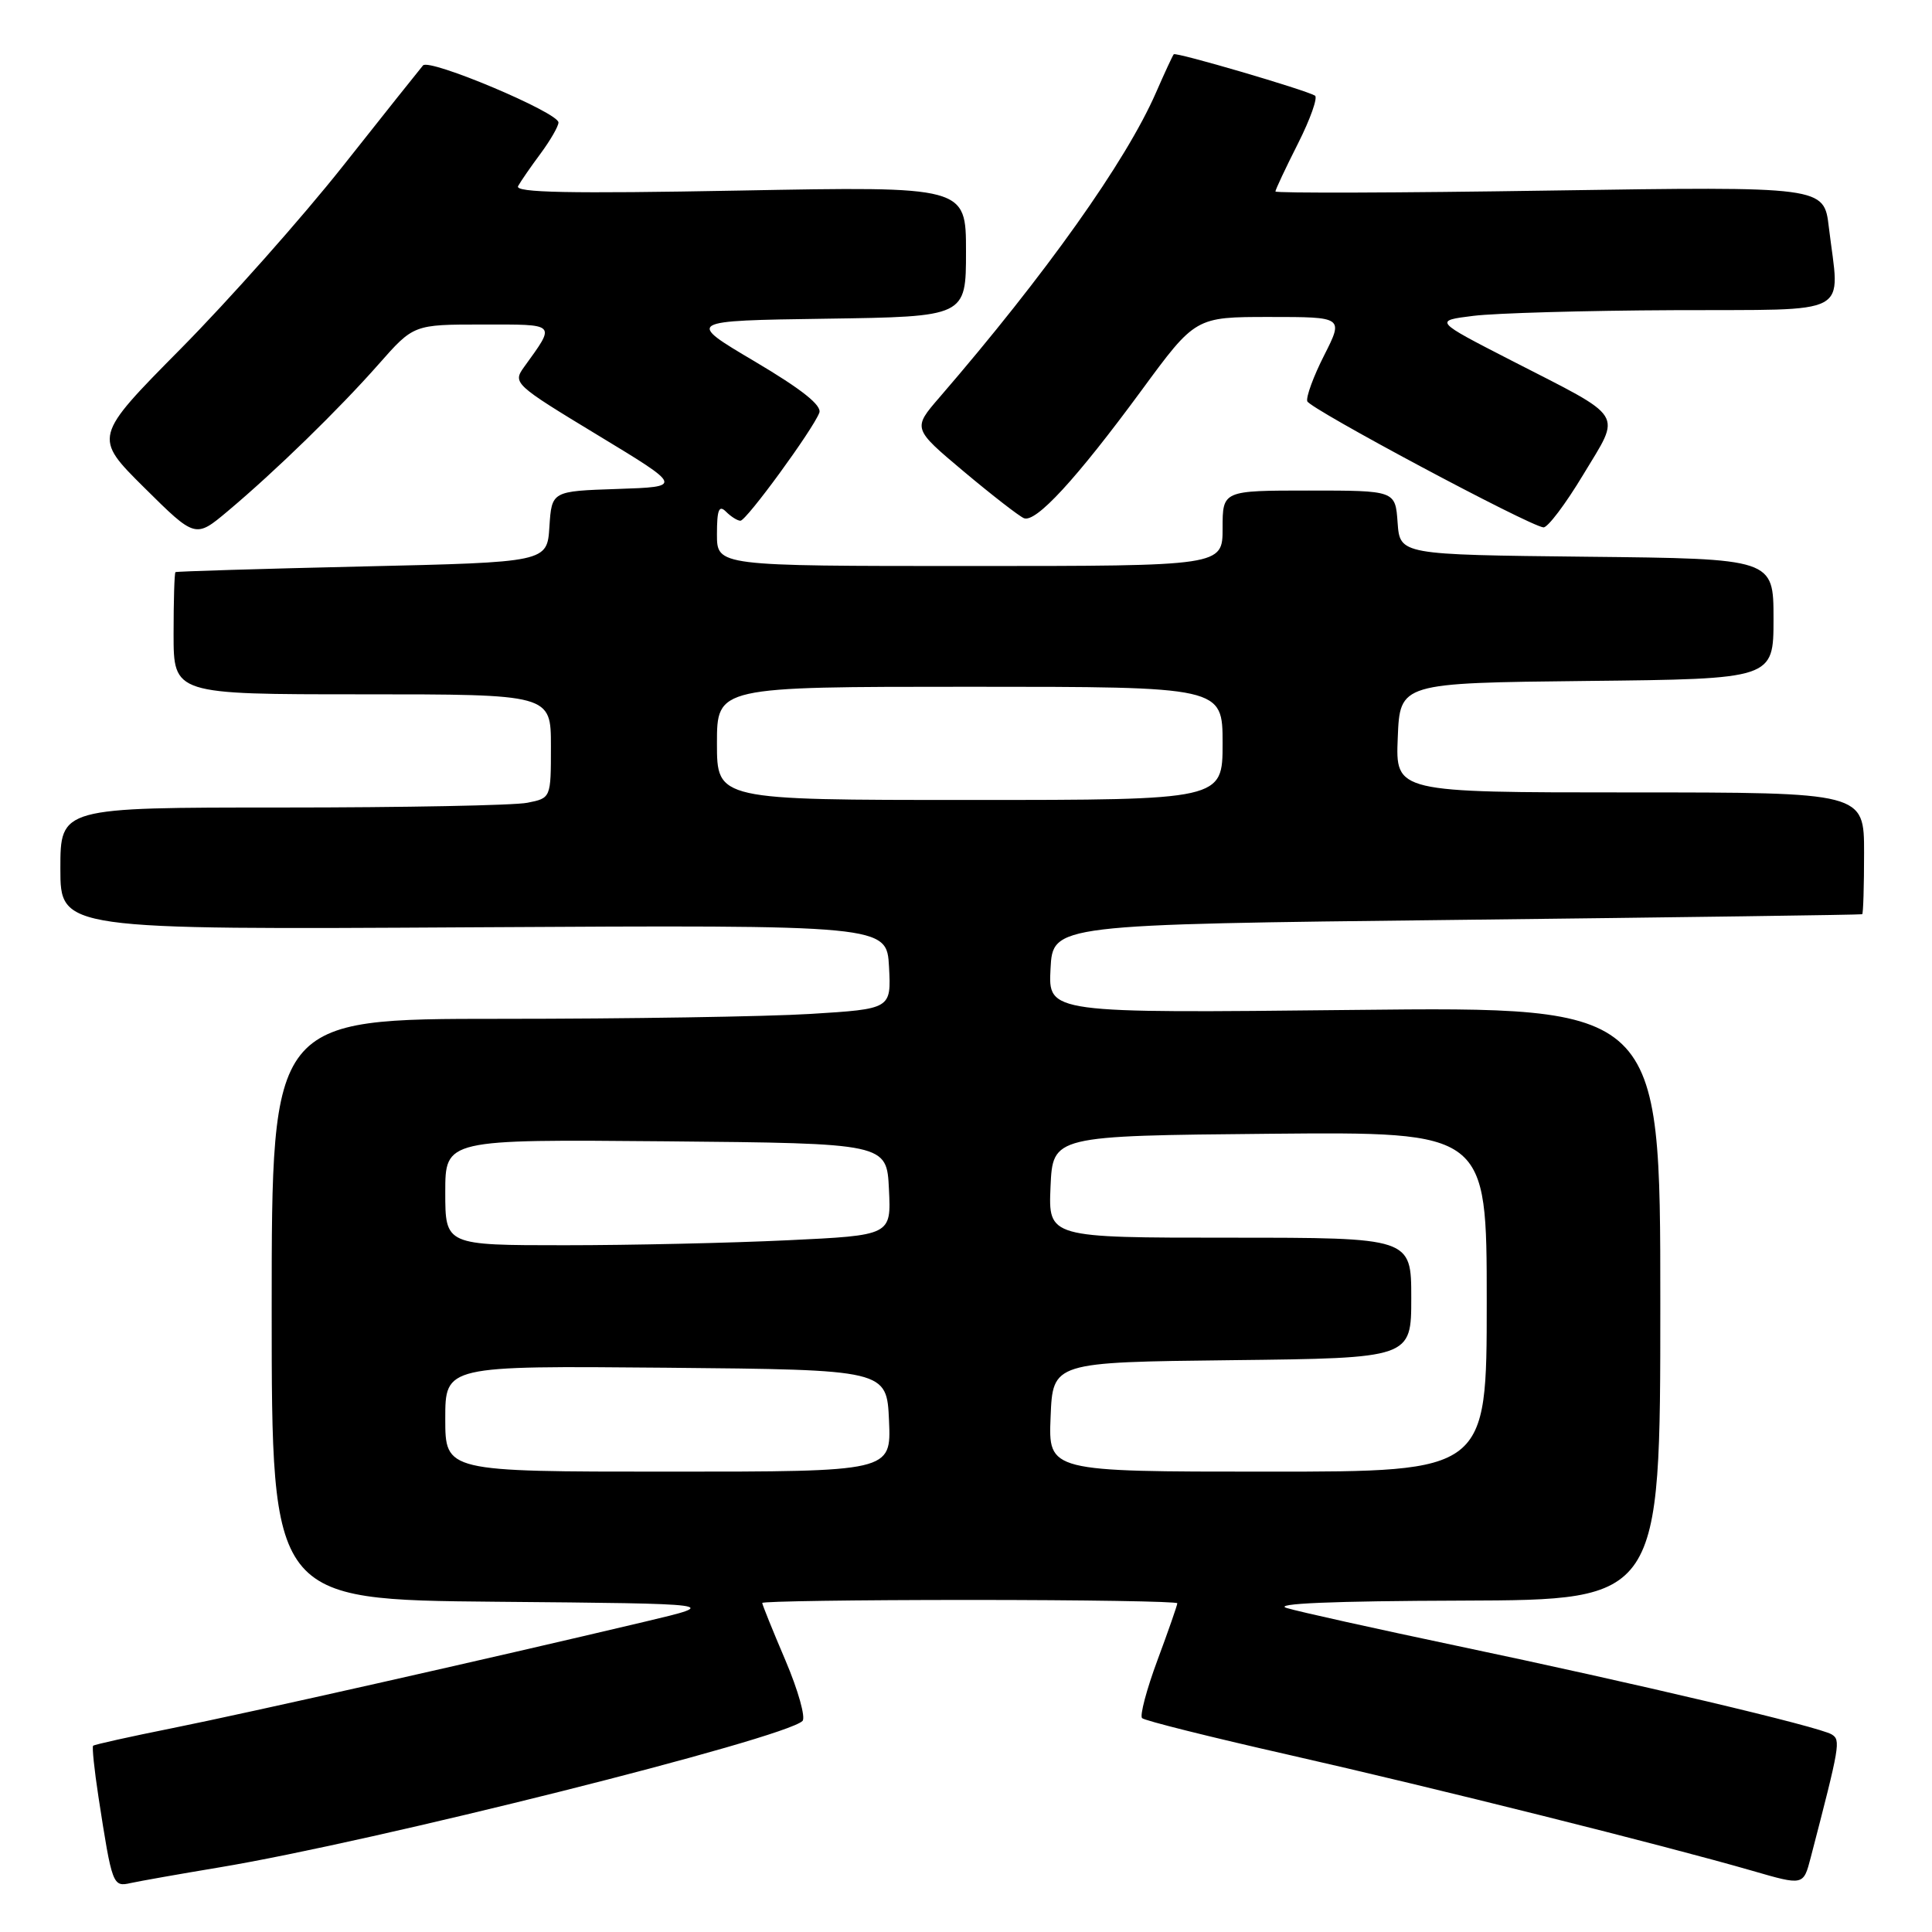 <?xml version="1.0" encoding="UTF-8" standalone="no"?>
<!DOCTYPE svg PUBLIC "-//W3C//DTD SVG 1.1//EN" "http://www.w3.org/Graphics/SVG/1.1/DTD/svg11.dtd" >
<svg xmlns="http://www.w3.org/2000/svg" xmlns:xlink="http://www.w3.org/1999/xlink" version="1.1" viewBox="0 0 256 256">
 <g >
 <path fill="currentColor"
d=" M 29.00 247.45 C 49.38 244.07 103.90 230.38 106.33 228.04 C 106.78 227.61 105.77 223.99 104.08 220.02 C 102.38 216.04 101.00 212.61 101.00 212.40 C 101.00 212.18 113.38 212.00 128.50 212.00 C 143.62 212.00 156.00 212.20 156.00 212.44 C 156.00 212.69 154.82 216.08 153.37 219.98 C 151.92 223.88 151.01 227.34 151.33 227.66 C 151.65 227.99 160.38 230.17 170.71 232.51 C 190.16 236.92 220.49 244.51 232.23 247.90 C 238.96 249.85 238.96 249.85 239.92 246.17 C 243.82 231.18 243.92 230.57 242.71 229.82 C 241.08 228.81 216.89 223.09 193.00 218.07 C 182.28 215.81 172.15 213.57 170.50 213.07 C 168.53 212.48 176.52 212.14 193.75 212.09 C 220.00 212.00 220.00 212.00 220.00 172.70 C 220.00 133.39 220.00 133.39 179.45 133.82 C 138.89 134.26 138.89 134.26 139.20 128.38 C 139.50 122.50 139.50 122.50 193.00 121.89 C 222.43 121.55 246.61 121.22 246.75 121.14 C 246.89 121.06 247.00 117.40 247.00 113.00 C 247.00 105.00 247.00 105.00 215.96 105.00 C 184.91 105.00 184.91 105.00 185.21 97.75 C 185.50 90.50 185.50 90.50 210.25 90.23 C 235.00 89.97 235.00 89.97 235.00 82.00 C 235.00 74.03 235.00 74.03 210.25 73.77 C 185.50 73.50 185.50 73.50 185.19 69.25 C 184.89 65.00 184.89 65.00 173.44 65.00 C 162.00 65.00 162.00 65.00 162.00 70.00 C 162.00 75.00 162.00 75.00 128.50 75.00 C 95.00 75.00 95.00 75.00 95.00 70.80 C 95.00 67.53 95.27 66.87 96.20 67.80 C 96.86 68.46 97.72 69.00 98.11 69.00 C 98.90 69.00 107.69 56.96 108.56 54.70 C 108.94 53.73 106.25 51.59 100.00 47.89 C 90.89 42.50 90.89 42.50 109.44 42.23 C 128.00 41.96 128.00 41.96 128.00 33.33 C 128.00 24.69 128.00 24.69 98.00 25.25 C 75.45 25.67 68.16 25.53 68.65 24.66 C 69.00 24.02 70.35 22.07 71.65 20.32 C 72.94 18.57 74.00 16.73 74.00 16.23 C 74.00 14.91 56.88 7.70 56.05 8.67 C 55.66 9.13 50.88 15.12 45.44 22.00 C 39.99 28.88 30.32 39.77 23.95 46.21 C 12.37 57.92 12.37 57.92 19.13 64.63 C 25.89 71.33 25.89 71.33 30.19 67.72 C 36.49 62.43 44.90 54.24 50.18 48.25 C 54.81 43.00 54.81 43.00 63.94 43.00 C 73.90 43.00 73.67 42.76 69.43 48.65 C 67.92 50.75 68.16 50.97 79.19 57.65 C 90.50 64.50 90.50 64.50 81.80 64.79 C 73.11 65.08 73.11 65.08 72.80 69.79 C 72.50 74.50 72.50 74.50 48.00 75.06 C 34.52 75.37 23.39 75.71 23.25 75.81 C 23.11 75.92 23.00 79.60 23.00 84.00 C 23.00 92.00 23.00 92.00 48.00 92.00 C 73.00 92.00 73.00 92.00 73.00 98.88 C 73.00 105.75 73.00 105.75 69.88 106.37 C 68.16 106.72 53.53 107.00 37.38 107.00 C 8.00 107.00 8.00 107.00 8.00 115.10 C 8.00 123.19 8.00 123.19 62.75 122.87 C 117.50 122.56 117.50 122.56 117.80 128.12 C 118.09 133.69 118.09 133.69 107.39 134.35 C 101.50 134.71 83.03 135.00 66.34 135.00 C 36.00 135.00 36.00 135.00 36.00 173.49 C 36.00 211.97 36.00 211.97 65.75 212.24 C 95.50 212.50 95.50 212.50 85.50 214.87 C 64.72 219.80 32.74 227.00 22.88 228.98 C 17.25 230.11 12.51 231.16 12.34 231.32 C 12.18 231.48 12.50 234.52 13.04 238.06 C 14.86 249.85 14.94 250.05 17.33 249.51 C 18.52 249.25 23.77 248.32 29.00 247.45 Z  M 209.79 62.89 C 214.85 54.48 215.56 55.61 200.25 47.76 C 190.00 42.50 190.00 42.50 195.25 41.85 C 198.14 41.49 210.06 41.15 221.75 41.10 C 245.86 40.99 243.77 42.10 242.33 30.10 C 241.69 24.70 241.69 24.70 205.34 25.25 C 185.35 25.56 169.00 25.61 169.00 25.37 C 169.00 25.14 170.34 22.28 171.99 19.02 C 173.63 15.77 174.64 12.91 174.24 12.67 C 172.88 11.88 155.80 6.87 155.53 7.19 C 155.38 7.36 154.32 9.65 153.17 12.28 C 149.20 21.37 138.57 36.34 124.50 52.64 C 120.92 56.78 120.92 56.78 127.71 62.48 C 131.44 65.61 135.03 68.39 135.67 68.66 C 137.24 69.32 142.60 63.50 151.24 51.75 C 158.40 42.00 158.40 42.00 168.22 42.00 C 178.03 42.00 178.03 42.00 175.46 47.08 C 174.04 49.87 173.04 52.61 173.22 53.17 C 173.55 54.16 202.54 69.65 204.51 69.88 C 205.06 69.95 207.44 66.80 209.79 62.89 Z  M 59.00 187.98 C 59.00 180.97 59.00 180.97 88.25 181.23 C 117.50 181.50 117.50 181.50 117.80 188.25 C 118.09 195.00 118.09 195.00 88.55 195.00 C 59.00 195.00 59.00 195.00 59.00 187.98 Z  M 139.21 187.75 C 139.50 180.50 139.50 180.50 163.25 180.23 C 187.00 179.96 187.00 179.96 187.00 171.98 C 187.00 164.00 187.00 164.00 162.95 164.00 C 138.91 164.00 138.91 164.00 139.20 157.25 C 139.50 150.50 139.50 150.50 168.25 150.23 C 197.00 149.97 197.00 149.97 197.00 172.48 C 197.00 195.00 197.00 195.00 167.96 195.00 C 138.91 195.00 138.91 195.00 139.21 187.75 Z  M 59.00 157.98 C 59.00 150.97 59.00 150.97 88.25 151.23 C 117.50 151.50 117.50 151.50 117.79 157.59 C 118.09 163.69 118.09 163.69 104.39 164.34 C 96.85 164.70 83.55 165.00 74.84 165.00 C 59.00 165.00 59.00 165.00 59.00 157.98 Z  M 95.00 98.50 C 95.00 91.00 95.00 91.00 128.50 91.00 C 162.00 91.00 162.00 91.00 162.00 98.50 C 162.00 106.00 162.00 106.00 128.50 106.00 C 95.00 106.00 95.00 106.00 95.00 98.50 Z "/>
</g>
</svg>